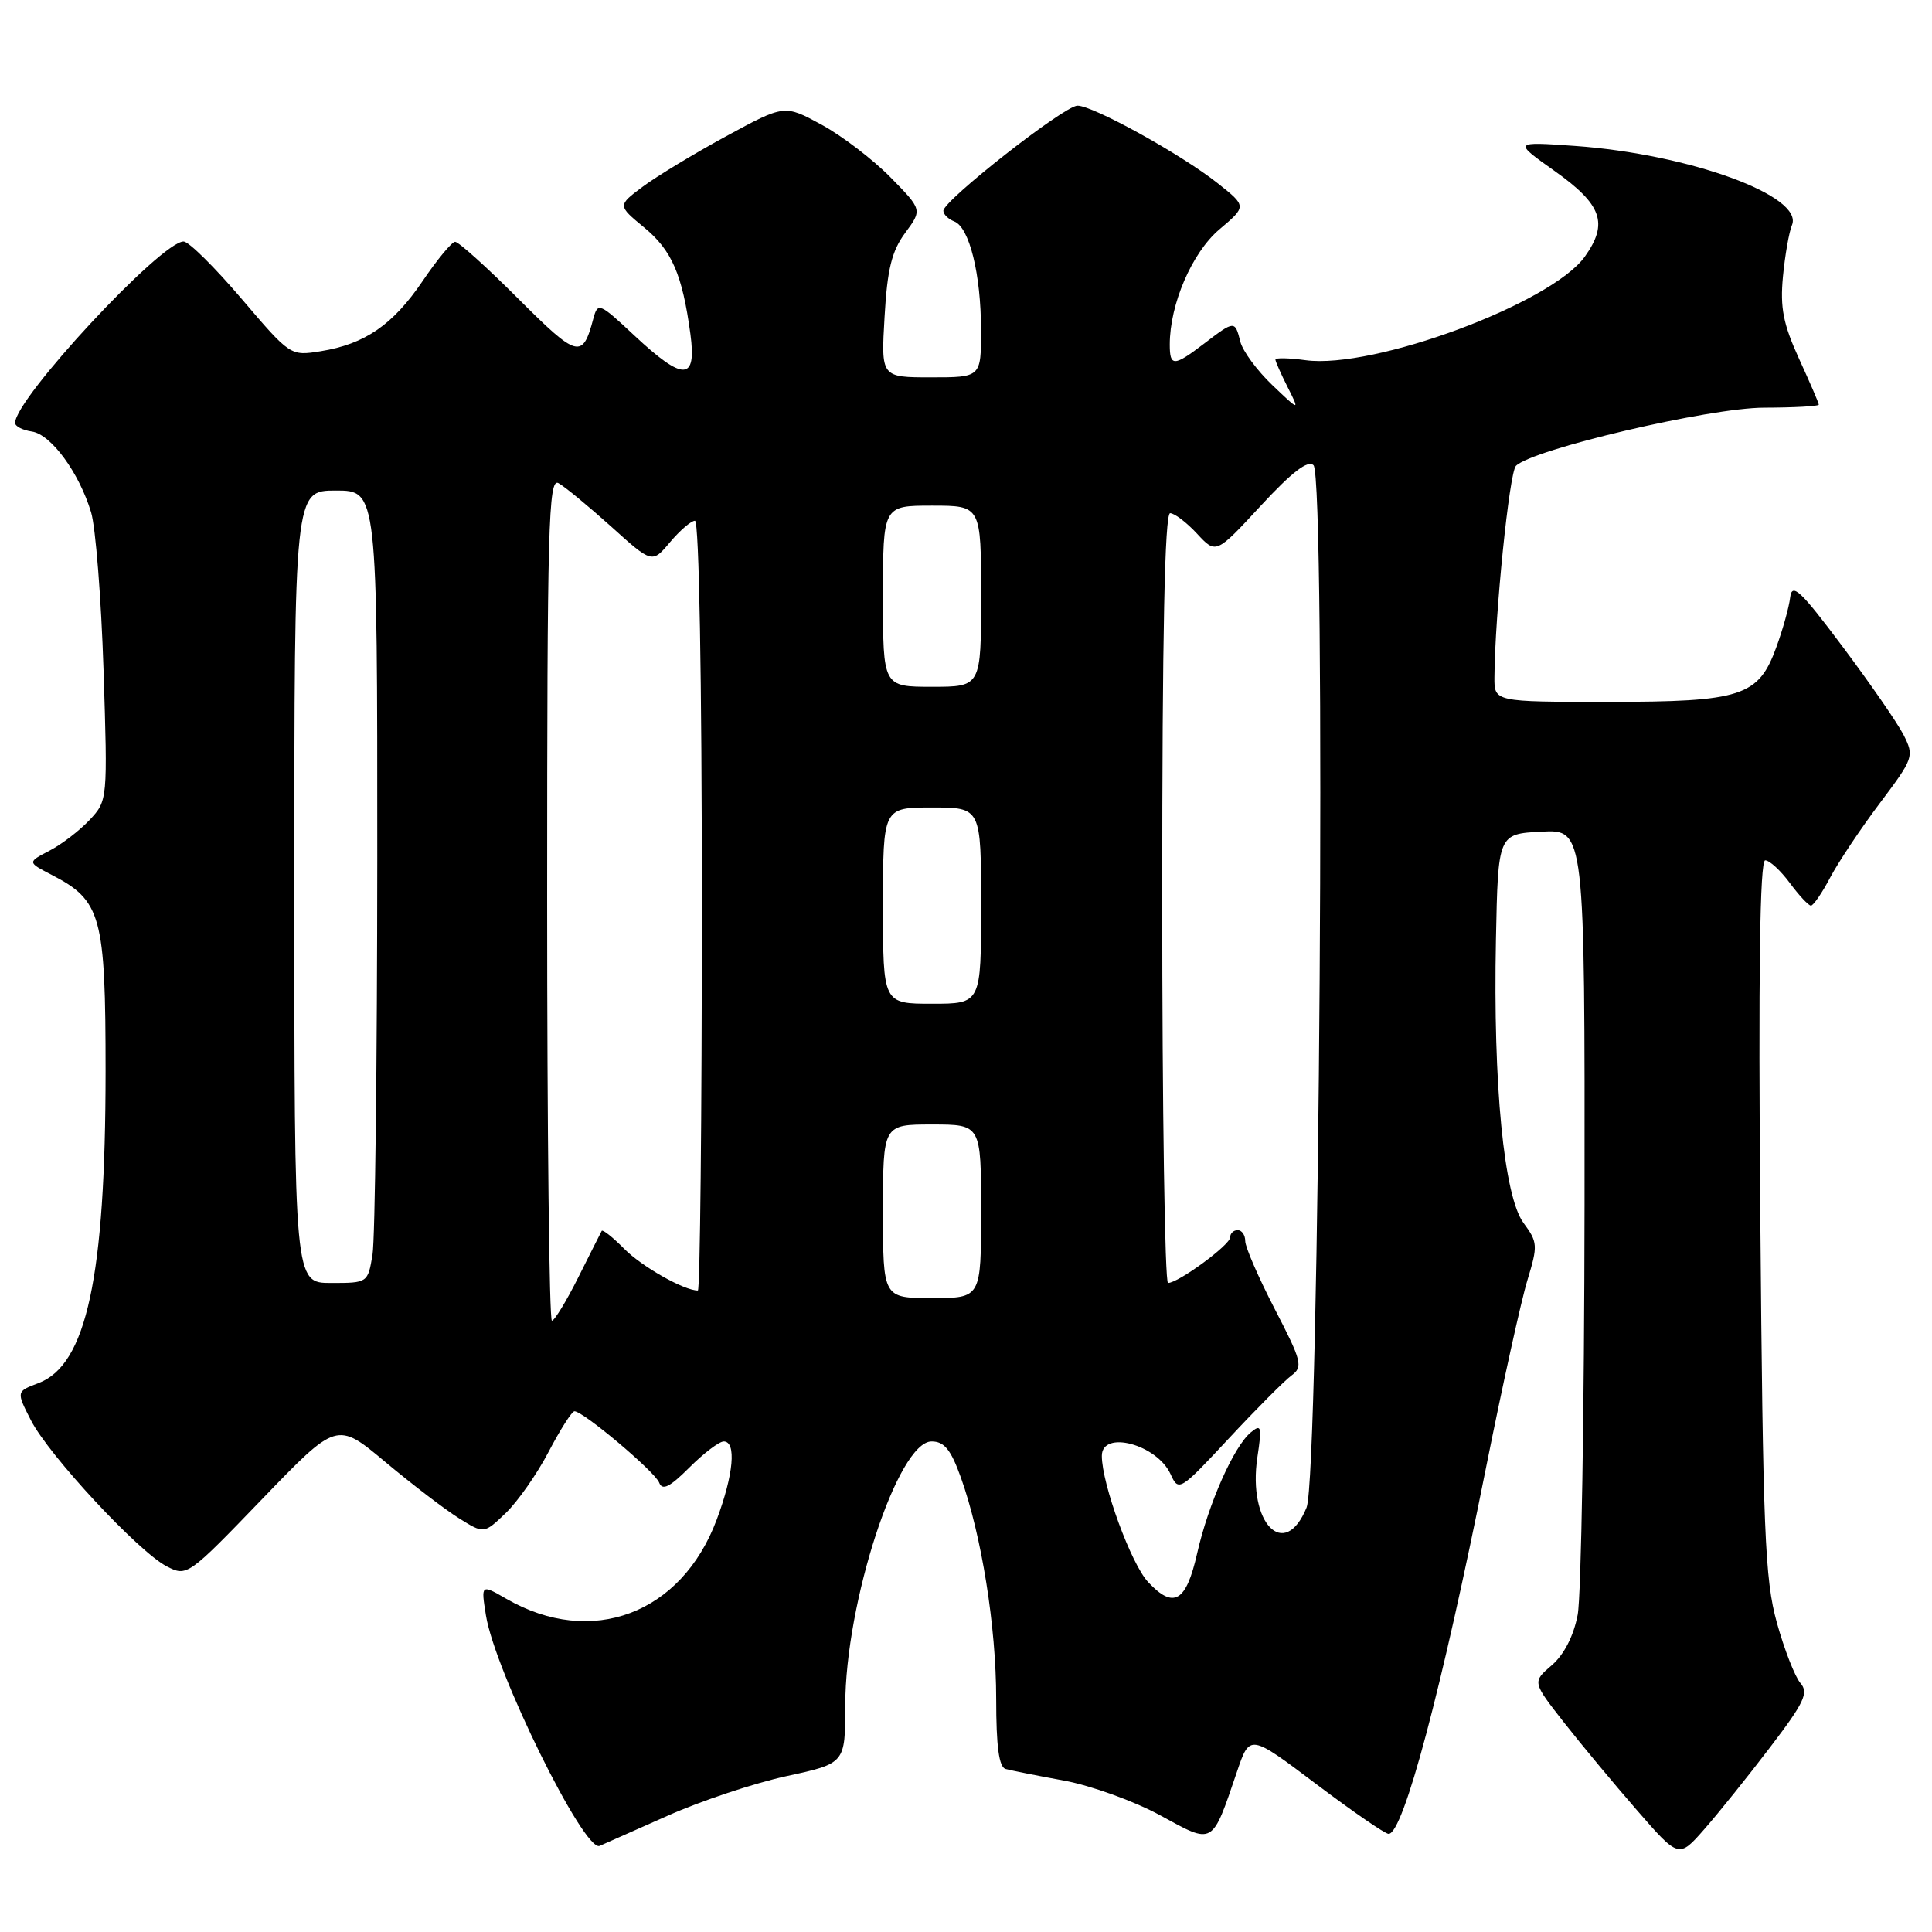 <?xml version="1.0" encoding="UTF-8" standalone="no"?>
<!DOCTYPE svg PUBLIC "-//W3C//DTD SVG 1.1//EN" "http://www.w3.org/Graphics/SVG/1.1/DTD/svg11.dtd" >
<svg xmlns="http://www.w3.org/2000/svg" xmlns:xlink="http://www.w3.org/1999/xlink" version="1.1" viewBox="0 0 256 256">
 <g >
 <path fill="currentColor"
d=" M 234.56 231.51 C 239.09 225.57 239.69 224.30 238.56 223.01 C 237.84 222.18 236.43 218.57 235.44 215.00 C 233.85 209.27 233.60 202.92 233.25 161.25 C 232.98 128.96 233.19 114.00 233.90 114.00 C 234.47 114.00 235.94 115.35 237.16 117.00 C 238.38 118.65 239.64 120.00 239.96 120.00 C 240.28 120.00 241.44 118.32 242.52 116.26 C 243.61 114.21 246.57 109.77 249.10 106.41 C 253.57 100.47 253.66 100.20 252.24 97.39 C 251.43 95.80 247.78 90.52 244.13 85.65 C 238.57 78.22 237.45 77.18 237.21 79.15 C 237.06 80.44 236.23 83.42 235.37 85.77 C 233.00 92.28 230.79 93.00 213.05 93.00 C 198.00 93.00 198.00 93.00 198.02 89.75 C 198.08 81.41 199.99 62.61 200.87 61.73 C 203.07 59.53 226.50 54.03 233.75 54.02 C 237.74 54.01 241.00 53.83 241.00 53.62 C 241.00 53.41 239.82 50.67 238.38 47.53 C 236.29 42.95 235.86 40.78 236.25 36.66 C 236.52 33.82 237.06 30.75 237.44 29.84 C 239.08 25.98 223.89 20.43 208.73 19.34 C 200.50 18.76 200.50 18.76 206.00 22.66 C 212.28 27.12 213.15 29.58 210.00 34.00 C 205.58 40.20 182.04 48.94 173.01 47.73 C 170.80 47.43 169.00 47.39 169.00 47.64 C 169.00 47.89 169.73 49.54 170.62 51.30 C 172.23 54.50 172.23 54.50 168.58 51.02 C 166.57 49.10 164.66 46.51 164.35 45.27 C 163.64 42.45 163.59 42.45 159.59 45.50 C 155.54 48.59 155.00 48.61 155.00 45.66 C 155.00 40.31 157.94 33.49 161.56 30.41 C 165.20 27.33 165.20 27.33 161.35 24.28 C 156.52 20.45 144.85 14.00 142.77 14.00 C 141.03 14.00 125.00 26.57 125.00 27.93 C 125.00 28.40 125.65 29.03 126.44 29.34 C 128.45 30.11 129.99 36.36 129.99 43.75 C 130.00 50.00 130.00 50.00 123.37 50.00 C 116.74 50.00 116.74 50.00 117.21 41.97 C 117.57 35.67 118.16 33.27 119.94 30.86 C 122.21 27.79 122.21 27.79 117.99 23.49 C 115.67 21.13 111.56 17.99 108.86 16.52 C 103.95 13.85 103.95 13.85 96.22 18.05 C 91.98 20.35 87.00 23.37 85.16 24.74 C 81.83 27.23 81.83 27.23 85.34 30.13 C 89.02 33.16 90.41 36.36 91.48 44.25 C 92.33 50.50 90.58 50.55 84.07 44.47 C 79.42 40.12 79.21 40.03 78.62 42.22 C 77.19 47.61 76.54 47.44 68.68 39.59 C 64.51 35.41 60.74 32.02 60.30 32.04 C 59.86 32.06 57.92 34.40 56.00 37.24 C 52.06 43.05 48.35 45.60 42.48 46.54 C 38.48 47.18 38.46 47.16 32.01 39.59 C 28.46 35.42 25.00 32.00 24.33 32.00 C 21.34 32.00 2.00 52.82 2.00 56.04 C 2.00 56.49 3.00 57.00 4.22 57.18 C 6.76 57.55 10.48 62.62 12.07 67.88 C 12.67 69.87 13.41 79.28 13.72 88.79 C 14.27 105.99 14.26 106.09 11.89 108.63 C 10.57 110.04 8.18 111.88 6.56 112.72 C 3.62 114.25 3.62 114.25 6.86 115.93 C 13.43 119.33 13.99 121.35 13.99 142.00 C 13.98 169.19 11.47 180.86 5.10 183.27 C 2.15 184.38 2.15 184.38 4.10 188.20 C 6.47 192.83 18.34 205.61 22.09 207.55 C 24.77 208.93 24.90 208.84 34.72 198.65 C 44.64 188.35 44.64 188.35 51.07 193.73 C 54.61 196.69 58.99 200.04 60.82 201.18 C 64.13 203.25 64.13 203.25 67.02 200.48 C 68.60 198.96 71.16 195.31 72.70 192.36 C 74.24 189.42 75.78 187.00 76.12 187.00 C 77.28 187.00 86.78 195.00 87.34 196.45 C 87.76 197.55 88.74 197.06 91.35 194.45 C 93.25 192.55 95.30 191.00 95.90 191.00 C 97.60 191.00 97.21 195.38 94.96 201.38 C 90.29 213.86 78.38 218.34 67.11 211.86 C 63.73 209.91 63.73 209.91 64.39 214.05 C 65.58 221.45 77.43 245.49 79.46 244.59 C 80.03 244.34 84.10 242.53 88.50 240.58 C 92.90 238.62 99.99 236.26 104.25 235.34 C 112.00 233.66 112.00 233.66 112.00 225.99 C 112.00 212.35 118.98 191.00 123.44 191.00 C 125.12 191.00 125.99 192.07 127.31 195.75 C 130.07 203.45 132.00 215.54 132.00 225.12 C 132.00 231.43 132.37 234.16 133.25 234.40 C 133.94 234.59 137.43 235.29 141.00 235.94 C 144.57 236.60 150.30 238.67 153.73 240.54 C 160.87 244.44 160.55 244.62 163.91 234.75 C 165.60 229.76 165.60 229.76 174.38 236.38 C 179.21 240.02 183.53 243.00 184.00 243.00 C 185.94 243.00 191.04 223.86 196.90 194.50 C 199.10 183.50 201.57 172.31 202.39 169.63 C 203.79 165.03 203.76 164.60 201.87 162.04 C 199.28 158.53 197.83 143.71 198.22 124.50 C 198.50 110.50 198.50 110.50 204.25 110.20 C 210.00 109.90 210.00 109.90 209.96 159.70 C 209.93 187.09 209.52 211.51 209.05 213.97 C 208.51 216.79 207.24 219.26 205.61 220.66 C 203.04 222.87 203.04 222.87 207.20 228.19 C 209.49 231.11 213.86 236.37 216.91 239.87 C 222.45 246.24 222.45 246.24 225.84 242.37 C 227.71 240.24 231.63 235.36 234.56 231.51 Z  M 152.14 209.64 C 149.89 207.26 146.00 196.64 146.00 192.91 C 146.00 189.44 153.31 191.39 155.11 195.34 C 156.17 197.67 156.33 197.57 162.82 190.61 C 166.46 186.70 170.20 182.94 171.13 182.26 C 172.68 181.11 172.50 180.38 168.91 173.45 C 166.76 169.29 165.00 165.24 165.00 164.45 C 165.00 163.65 164.55 163.00 164.00 163.00 C 163.45 163.00 163.00 163.43 163.00 163.96 C 163.00 164.96 156.13 170.00 154.77 170.00 C 154.35 170.00 154.00 147.05 154.00 119.00 C 154.00 84.12 154.33 68.00 155.05 68.00 C 155.62 68.00 157.23 69.22 158.61 70.71 C 161.13 73.43 161.13 73.43 167.06 67.01 C 171.22 62.52 173.32 60.92 174.05 61.65 C 175.73 63.33 174.84 195.52 173.13 199.75 C 170.22 206.89 165.30 201.85 166.61 193.09 C 167.23 189.00 167.13 188.65 165.74 189.80 C 163.48 191.67 160.12 199.25 158.63 205.82 C 157.17 212.28 155.52 213.25 152.14 209.64 Z  M 72.50 119.10 C 72.50 69.71 72.67 63.29 74.00 64.02 C 74.83 64.47 77.95 67.05 80.96 69.75 C 86.41 74.67 86.41 74.67 88.79 71.83 C 90.11 70.27 91.59 69.00 92.09 69.00 C 92.63 69.00 93.00 89.98 93.00 120.00 C 93.00 148.05 92.76 171.00 92.47 171.00 C 90.64 171.00 85.07 167.85 82.73 165.49 C 81.21 163.95 79.86 162.88 79.73 163.10 C 79.61 163.32 78.21 166.09 76.63 169.25 C 75.05 172.41 73.47 175.00 73.13 175.00 C 72.78 175.00 72.50 149.84 72.50 119.10 Z  M 117.00 160.50 C 117.00 149.00 117.00 149.00 123.50 149.00 C 130.00 149.00 130.00 149.00 130.00 160.50 C 130.00 172.00 130.00 172.00 123.50 172.00 C 117.00 172.00 117.00 172.00 117.00 160.50 Z  M 39.00 117.50 C 39.00 65.00 39.00 65.00 44.50 65.00 C 50.00 65.00 50.00 65.00 49.99 113.75 C 49.98 140.56 49.70 164.19 49.36 166.25 C 48.74 169.99 48.72 170.00 43.87 170.00 C 39.00 170.00 39.00 170.00 39.00 117.50 Z  M 117.00 120.00 C 117.00 107.00 117.00 107.00 123.50 107.00 C 130.00 107.00 130.00 107.00 130.00 120.00 C 130.00 133.00 130.00 133.00 123.50 133.00 C 117.00 133.00 117.00 133.00 117.00 120.00 Z  M 117.00 79.00 C 117.00 67.00 117.00 67.00 123.50 67.00 C 130.00 67.00 130.00 67.00 130.00 79.00 C 130.00 91.00 130.00 91.00 123.50 91.00 C 117.00 91.00 117.00 91.00 117.00 79.00 Z "/>
</g>
</svg>